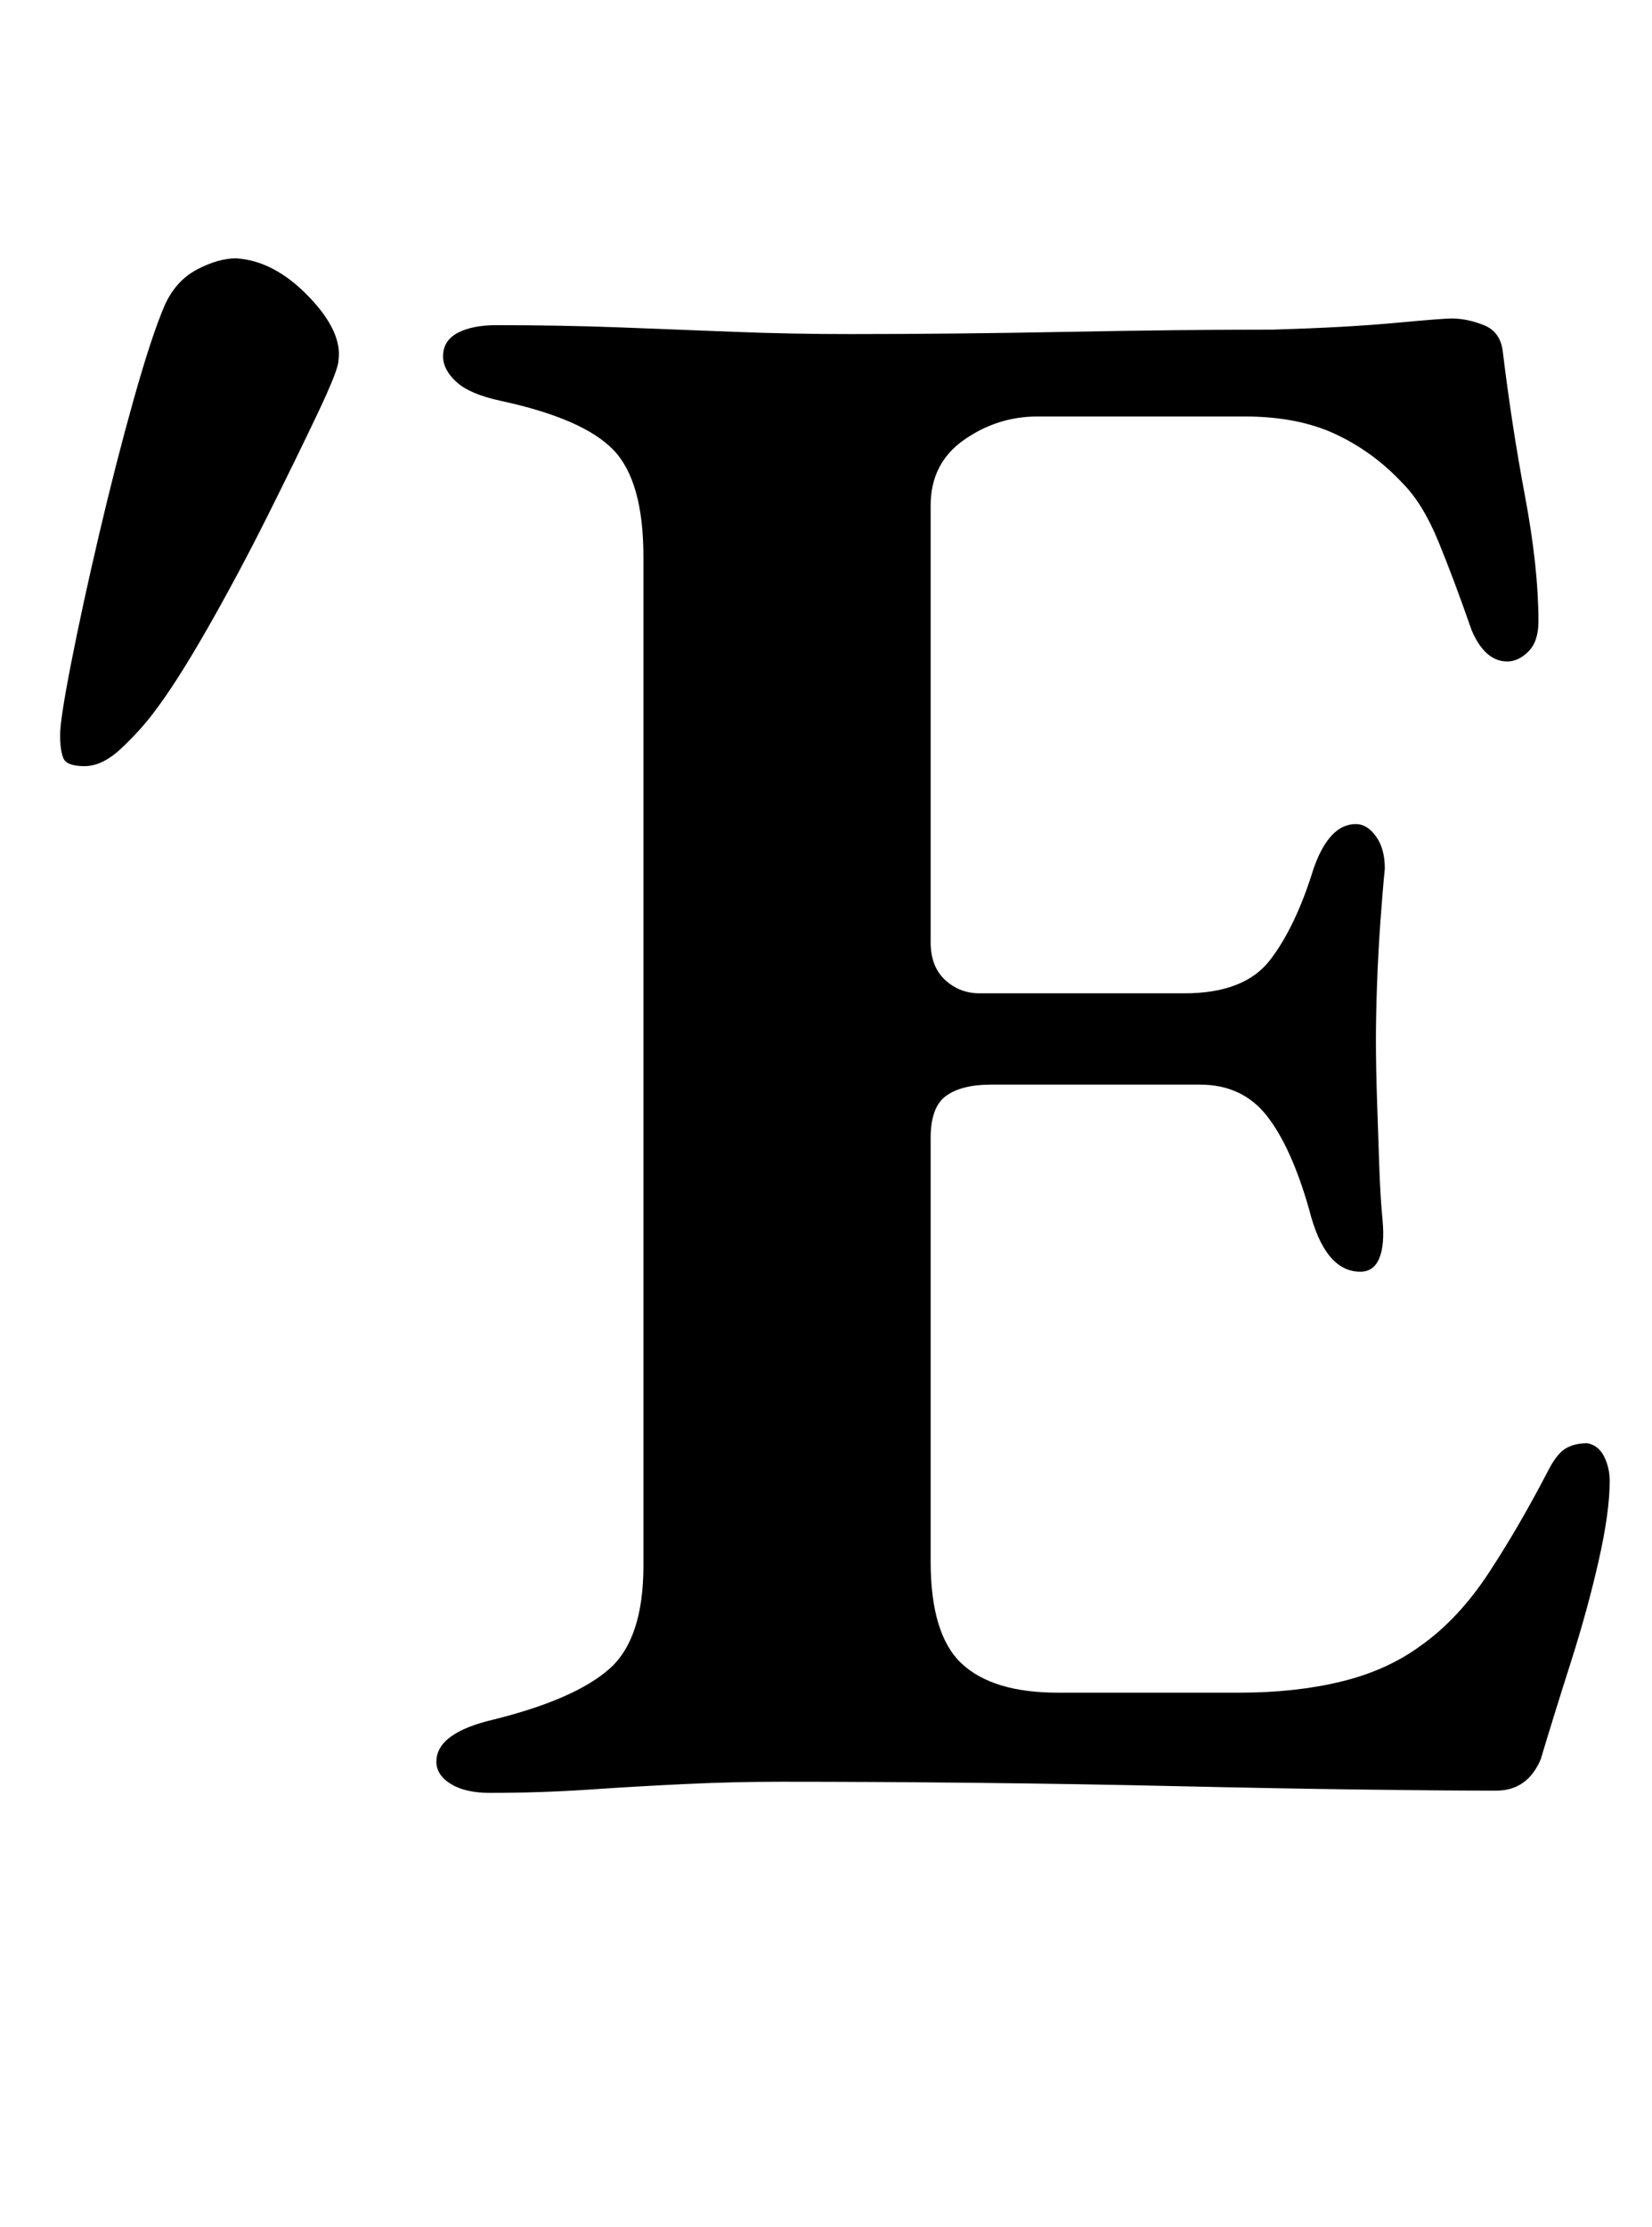 <?xml version="1.0" standalone="no"?>
<!DOCTYPE svg PUBLIC "-//W3C//DTD SVG 1.1//EN" "http://www.w3.org/Graphics/SVG/1.1/DTD/svg11.dtd" >
<svg xmlns="http://www.w3.org/2000/svg" xmlns:xlink="http://www.w3.org/1999/xlink" version="1.1" viewBox="-10 0 742 1000">
  <g transform="matrix(1 0 0 -1 0 800)">
   <path fill="currentColor"
d="M210 -5q-11 0 -17.5 4t-6.5 10q0 13 26 19q36 9 51.5 22.5t15.5 46.5v453q0 34 -13.5 48t-50.5 22q-14 3 -20 8.5t-6 11.5q0 7 6.5 10.5t17.5 3.5q29 0 55.5 -1t51.5 -2t52 -1q46 0 97.5 1t92.5 1q33 1 54.5 3t25.5 2q7 0 14.5 -3t8.5 -12q4 -33 10 -65t6 -56
q0 -9 -4.5 -13.5t-9.5 -4.5t-9 3.5t-7 10.5q-8 23 -15 40t-16 26q-13 14 -30 22t-41 8h-93q-18 0 -33 -10.5t-15 -29.5v-196q0 -11 6.5 -17t15.5 -6h92q27 0 38.5 15t19.5 41q7 20 19 20q5 0 9 -5.5t4 -14.5q-1 -10 -2 -24t-1.5 -28t-0.5 -25q0 -12 0.5 -27t1 -29.5
t1.5 -24.5q1 -11 -1.5 -17t-8.5 -6q-16 0 -23 28q-8 28 -19 42t-30 14h-94q-13 0 -20 -5t-7 -19v-190q0 -33 14 -46t43 -13h82q25 0 45.5 5t35.5 16q17 12 30.5 32.5t26.5 45.5q4 8 8 10.5t10 2.5q5 -1 7.5 -6t2.5 -11q0 -14 -5 -36t-12.5 -45.5t-13.5 -43.5q-3 -7 -8 -10.5
t-12 -3.5q-24 0 -61.5 0.5t-81.5 1.5t-90 1.5t-88 0.5q-21 0 -42.5 -1t-43.5 -2.5t-45 -1.5zM28 456q-8 0 -9.5 3.5t-1.5 10.5t5 32.5t12.5 57.5t15.5 60.5t14 42.5q5 11 14.5 16t17.5 5q17 -1 32.5 -17t13.5 -29q0 -4 -9.5 -24t-22.5 -46t-27 -50.5t-24 -37.5
q-6 -8 -14.5 -16t-16.5 -8z" />
  </g>

</svg>
